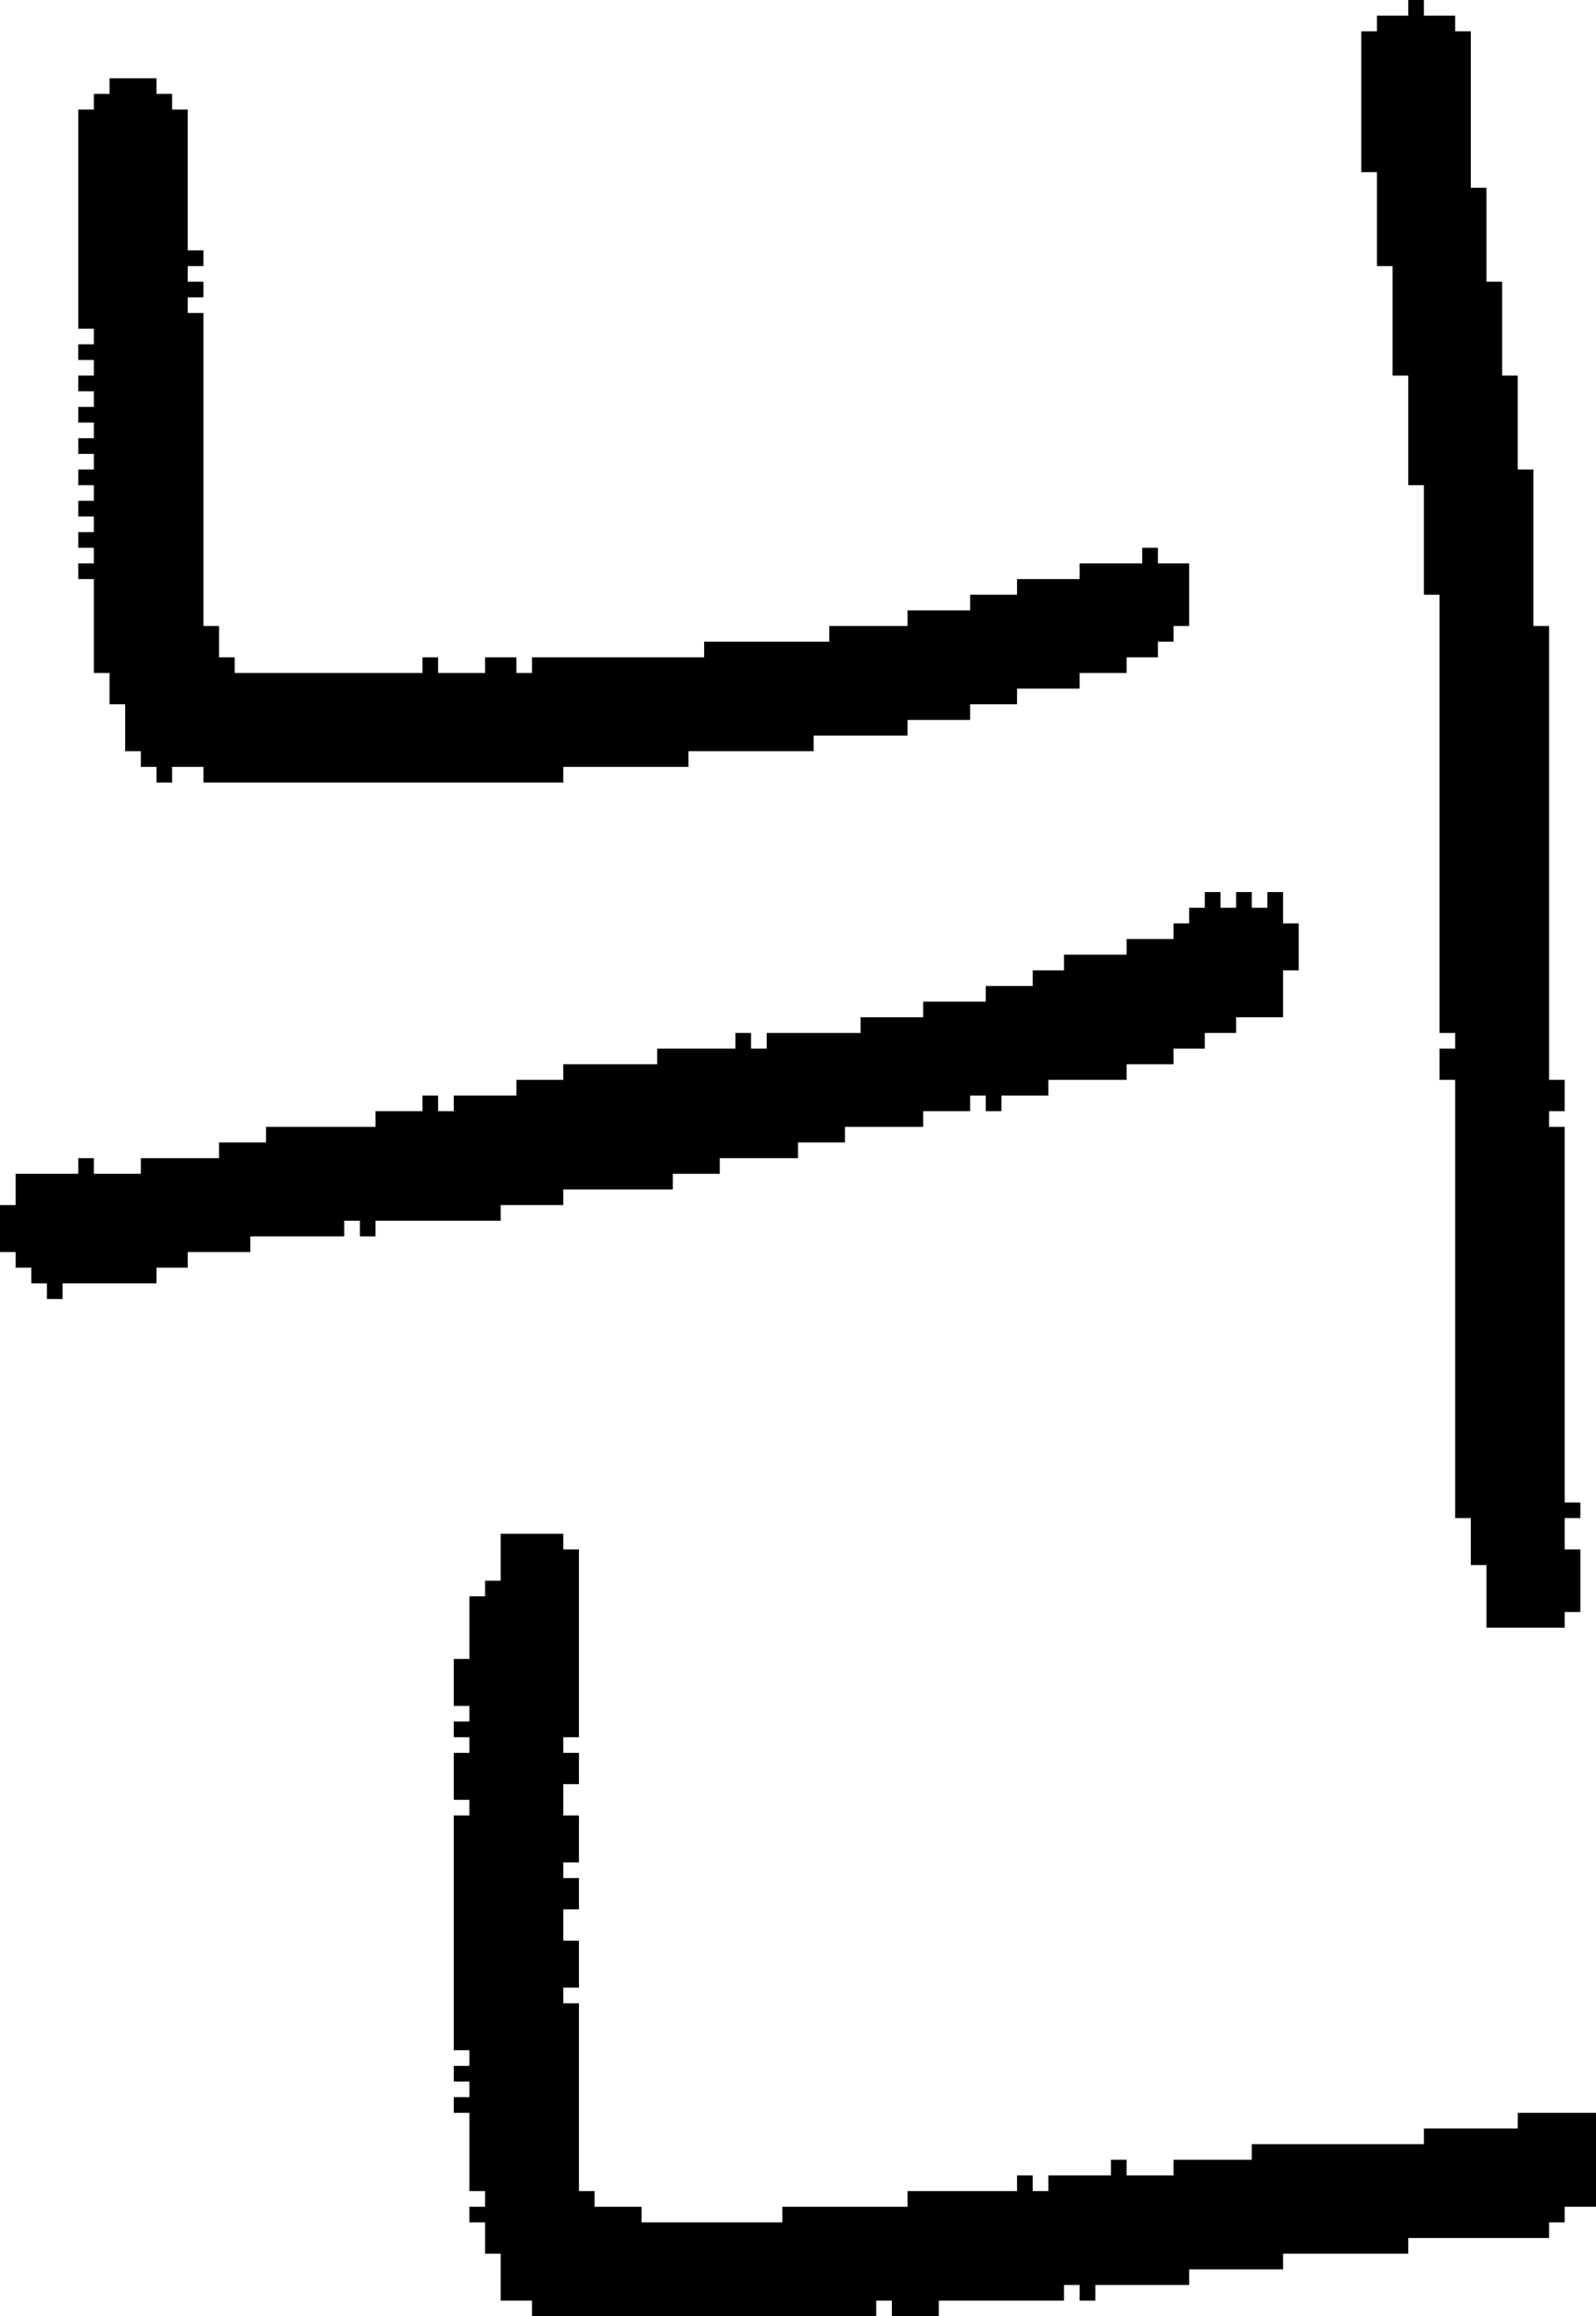 <?xml version="1.0" encoding="UTF-8" standalone="no"?>
<!DOCTYPE svg PUBLIC "-//W3C//DTD SVG 1.1//EN" 
  "http://www.w3.org/Graphics/SVG/1.1/DTD/svg11.dtd">
<svg width="102" height="148"
     xmlns="http://www.w3.org/2000/svg" version="1.1">
 <path d="  M 72,69  L 72,68  L 75,68  L 75,67  L 77,67  L 77,66  L 79,66  L 79,65  L 82,65  L 82,62  L 83,62  L 83,59  L 82,59  L 82,57  L 81,57  L 81,58  L 80,58  L 80,57  L 79,57  L 79,58  L 78,58  L 78,57  L 77,57  L 77,58  L 76,58  L 76,59  L 75,59  L 75,60  L 72,60  L 72,61  L 68,61  L 68,62  L 66,62  L 66,63  L 63,63  L 63,64  L 59,64  L 59,65  L 55,65  L 55,66  L 49,66  L 49,67  L 48,67  L 48,66  L 47,66  L 47,67  L 42,67  L 42,68  L 36,68  L 36,69  L 33,69  L 33,70  L 29,70  L 29,71  L 28,71  L 28,70  L 27,70  L 27,71  L 24,71  L 24,72  L 17,72  L 17,73  L 14,73  L 14,74  L 9,74  L 9,75  L 6,75  L 6,74  L 5,74  L 5,75  L 1,75  L 1,77  L 0,77  L 0,80  L 1,80  L 1,81  L 2,81  L 2,82  L 3,82  L 3,83  L 4,83  L 4,82  L 10,82  L 10,81  L 12,81  L 12,80  L 16,80  L 16,79  L 22,79  L 22,78  L 23,78  L 23,79  L 24,79  L 24,78  L 32,78  L 32,77  L 36,77  L 36,76  L 43,76  L 43,75  L 46,75  L 46,74  L 51,74  L 51,73  L 54,73  L 54,72  L 59,72  L 59,71  L 62,71  L 62,70  L 63,70  L 63,71  L 64,71  L 64,70  L 67,70  L 67,69  Z  " style="fill:rgb(0, 0, 0); fill-opacity:1.000; stroke:none;" />
 <path d="  M 6,27  L 6,28  L 5,28  L 5,29  L 6,29  L 6,30  L 5,30  L 5,31  L 6,31  L 6,32  L 5,32  L 5,33  L 6,33  L 6,34  L 5,34  L 5,35  L 6,35  L 6,36  L 5,36  L 5,37  L 6,37  L 6,43  L 7,43  L 7,45  L 8,45  L 8,48  L 9,48  L 9,49  L 10,49  L 10,50  L 11,50  L 11,49  L 13,49  L 13,50  L 36,50  L 36,49  L 44,49  L 44,48  L 52,48  L 52,47  L 58,47  L 58,46  L 62,46  L 62,45  L 65,45  L 65,44  L 69,44  L 69,43  L 72,43  L 72,42  L 74,42  L 74,41  L 75,41  L 75,40  L 76,40  L 76,36  L 74,36  L 74,35  L 73,35  L 73,36  L 69,36  L 69,37  L 65,37  L 65,38  L 62,38  L 62,39  L 58,39  L 58,40  L 53,40  L 53,41  L 45,41  L 45,42  L 34,42  L 34,43  L 33,43  L 33,42  L 31,42  L 31,43  L 28,43  L 28,42  L 27,42  L 27,43  L 15,43  L 15,42  L 14,42  L 14,40  L 13,40  L 13,20  L 12,20  L 12,19  L 13,19  L 13,18  L 12,18  L 12,17  L 13,17  L 13,16  L 12,16  L 12,7  L 11,7  L 11,6  L 10,6  L 10,5  L 7,5  L 7,6  L 6,6  L 6,7  L 5,7  L 5,21  L 6,21  L 6,22  L 5,22  L 5,23  L 6,23  L 6,24  L 5,24  L 5,25  L 6,25  L 6,26  L 5,26  L 5,27  Z  " style="fill:rgb(0, 0, 0); fill-opacity:1.000; stroke:none;" />
 <path d="  M 69,146  L 69,147  L 70,147  L 70,146  L 76,146  L 76,145  L 82,145  L 82,144  L 90,144  L 90,143  L 99,143  L 99,142  L 100,142  L 100,141  L 102,141  L 102,135  L 97,135  L 97,136  L 91,136  L 91,137  L 80,137  L 80,138  L 75,138  L 75,139  L 72,139  L 72,138  L 71,138  L 71,139  L 67,139  L 67,140  L 66,140  L 66,139  L 65,139  L 65,140  L 58,140  L 58,141  L 50,141  L 50,142  L 41,142  L 41,141  L 38,141  L 38,140  L 37,140  L 37,128  L 36,128  L 36,127  L 37,127  L 37,124  L 36,124  L 36,122  L 37,122  L 37,120  L 36,120  L 36,119  L 37,119  L 37,116  L 36,116  L 36,114  L 37,114  L 37,112  L 36,112  L 36,111  L 37,111  L 37,99  L 36,99  L 36,98  L 32,98  L 32,101  L 31,101  L 31,102  L 30,102  L 30,106  L 29,106  L 29,109  L 30,109  L 30,110  L 29,110  L 29,111  L 30,111  L 30,112  L 29,112  L 29,115  L 30,115  L 30,116  L 29,116  L 29,131  L 30,131  L 30,132  L 29,132  L 29,133  L 30,133  L 30,134  L 29,134  L 29,135  L 30,135  L 30,140  L 31,140  L 31,141  L 30,141  L 30,142  L 31,142  L 31,144  L 32,144  L 32,147  L 34,147  L 34,148  L 56,148  L 56,147  L 57,147  L 57,148  L 60,148  L 60,147  L 68,147  L 68,146  Z  " style="fill:rgb(0, 0, 0); fill-opacity:1.000; stroke:none;" />
 <path d="  M 95,12  L 94,12  L 94,2  L 93,2  L 93,1  L 91,1  L 91,0  L 90,0  L 90,1  L 88,1  L 88,2  L 87,2  L 87,11  L 88,11  L 88,17  L 89,17  L 89,24  L 90,24  L 90,31  L 91,31  L 91,38  L 92,38  L 92,66  L 93,66  L 93,67  L 92,67  L 92,69  L 93,69  L 93,97  L 94,97  L 94,100  L 95,100  L 95,104  L 100,104  L 100,103  L 101,103  L 101,99  L 100,99  L 100,97  L 101,97  L 101,96  L 100,96  L 100,72  L 99,72  L 99,71  L 100,71  L 100,69  L 99,69  L 99,40  L 98,40  L 98,30  L 97,30  L 97,24  L 96,24  L 96,18  L 95,18  Z  " style="fill:rgb(0, 0, 0); fill-opacity:1.000; stroke:none;" />
</svg>
